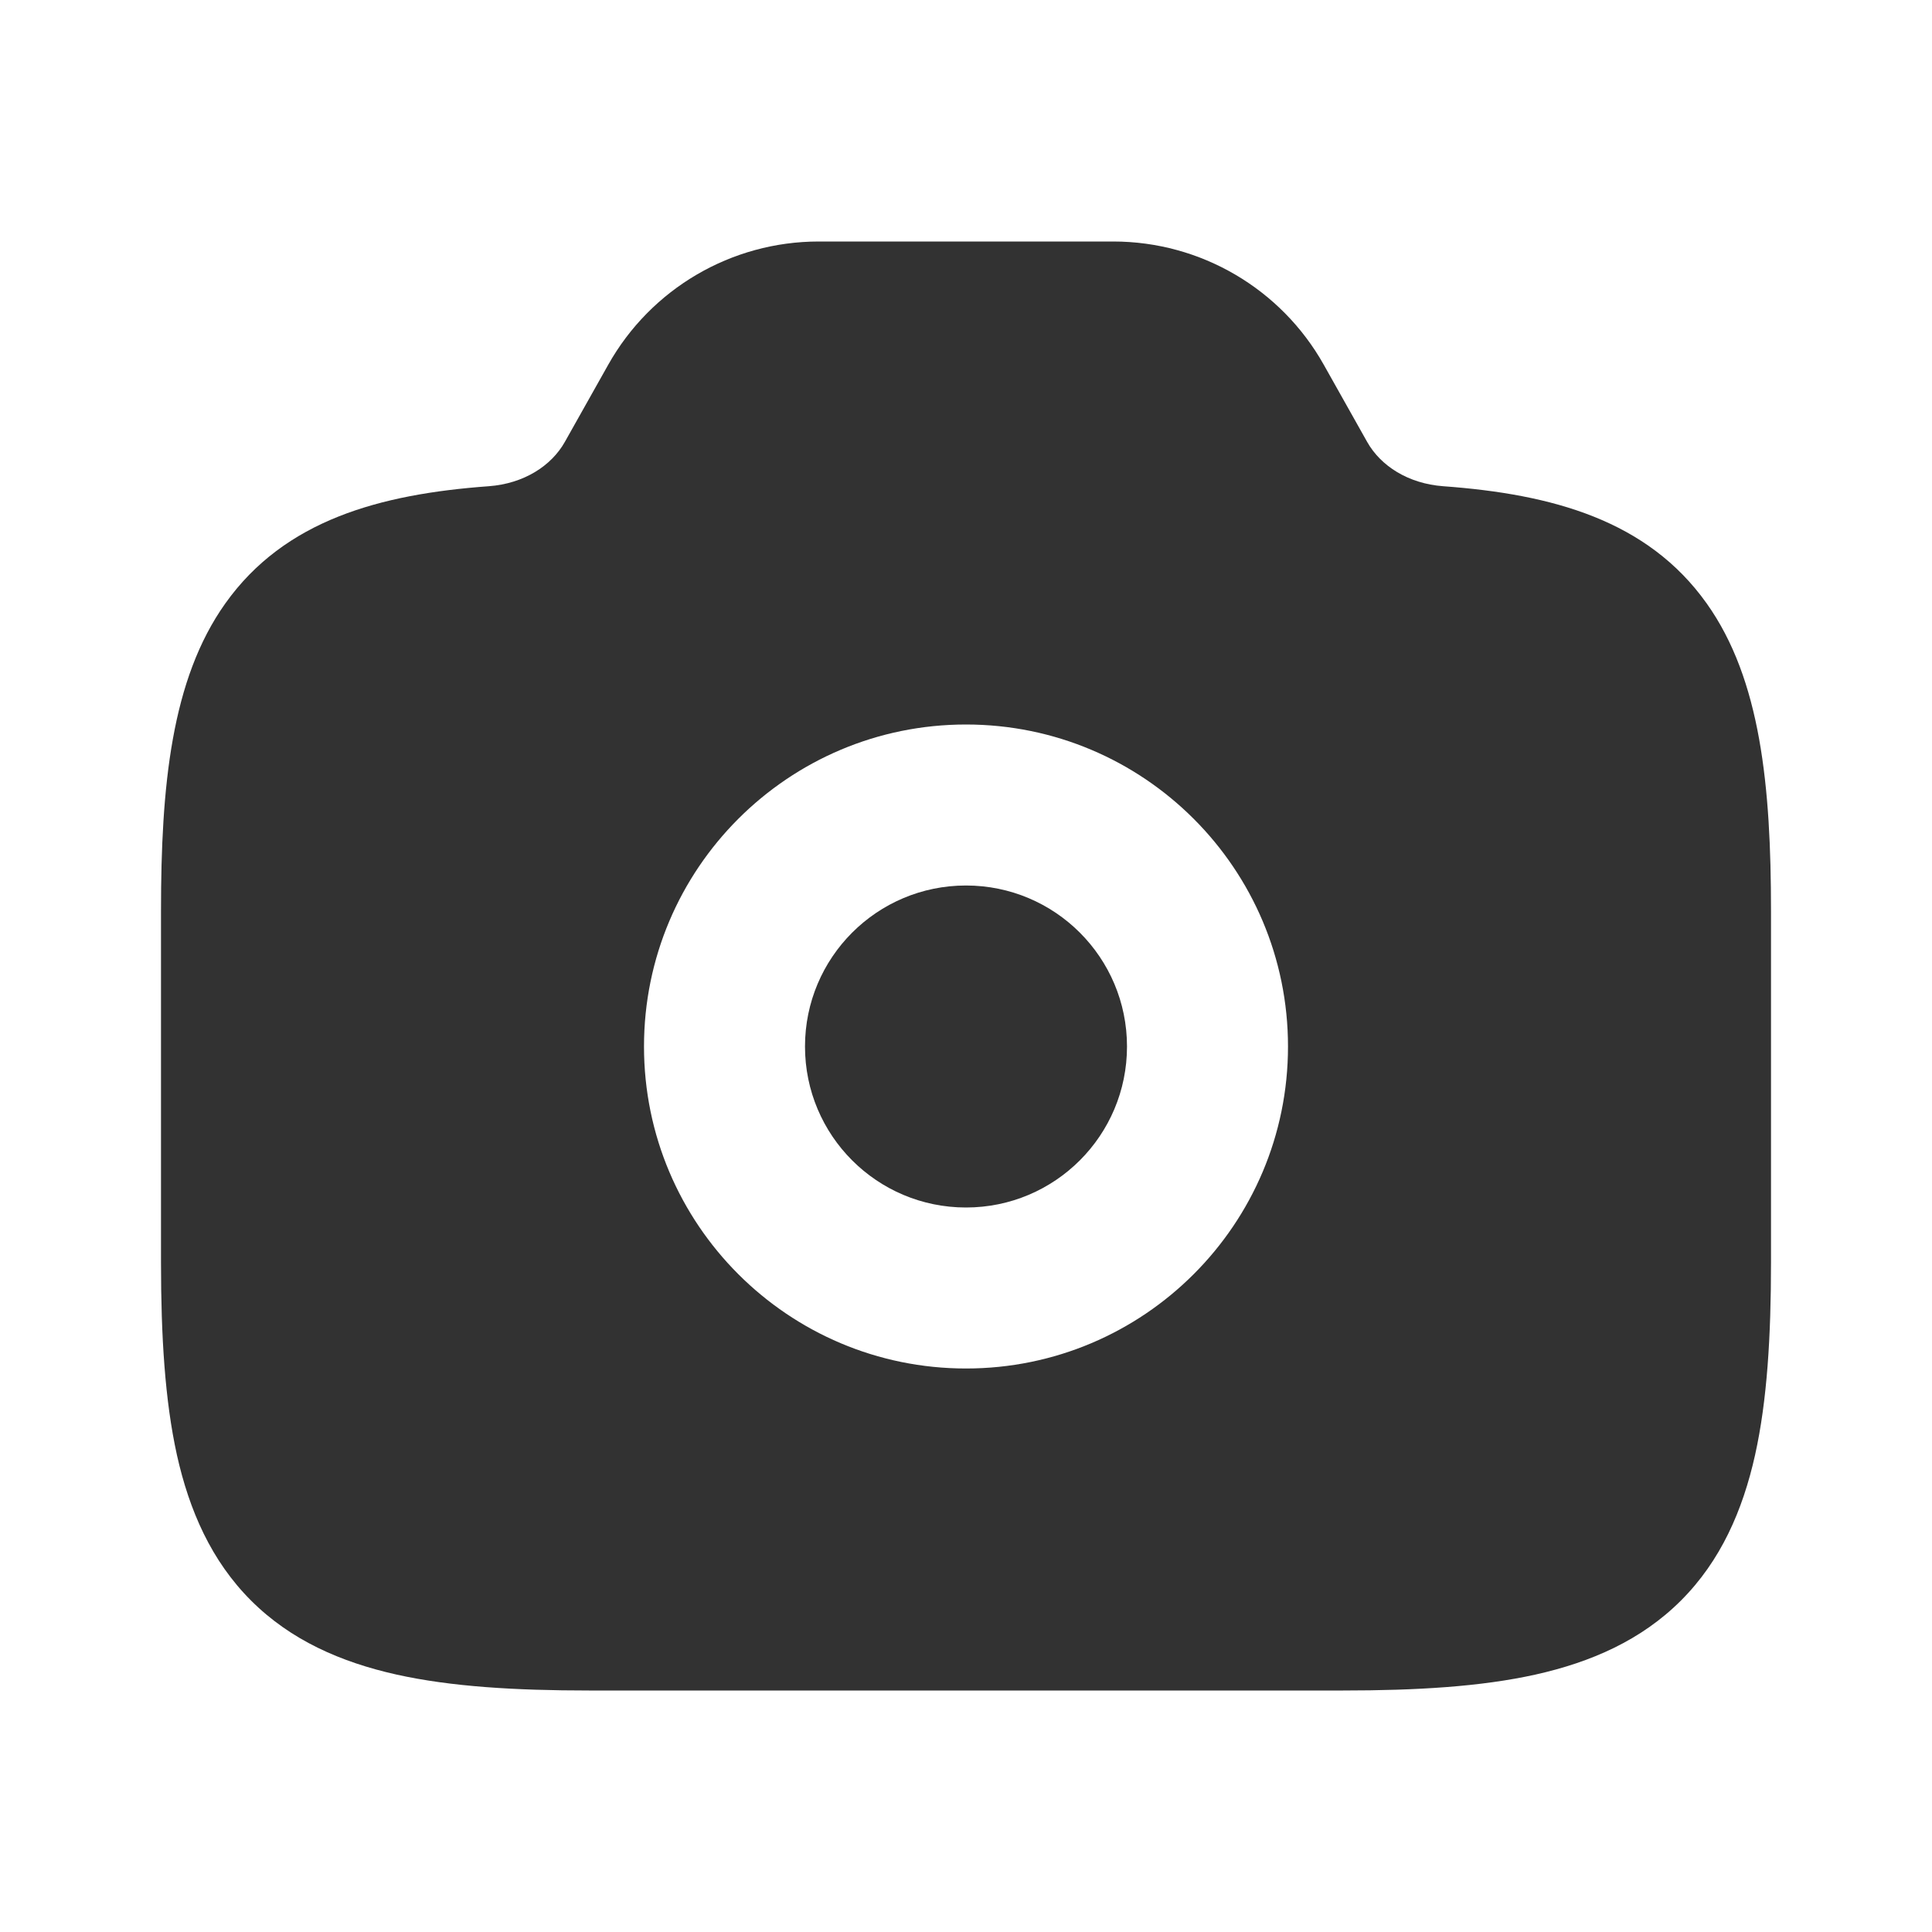 <svg width="24" height="24" viewBox="0 0 24 24" fill="none" xmlns="http://www.w3.org/2000/svg">
<rect width="24" height="24" fill="white"/>
<path d="M10 13C10 11.895 10.895 11 12 11C13.105 11 14 11.895 14 13C14 14.105 13.105 15 12 15C10.895 15 10 14.105 10 13Z" fill="#323232"/>
<path fill-rule="evenodd" clip-rule="evenodd" d="M10.171 3C9.086 3 8.086 3.586 7.555 4.532L7.017 5.489C6.849 5.788 6.506 6.008 6.072 6.04C4.718 6.139 3.535 6.461 2.799 7.496C2.127 8.44 2 9.77 2 11.316V15.684C2 16.595 2.048 17.396 2.198 18.075C2.352 18.765 2.625 19.389 3.118 19.882C3.611 20.375 4.235 20.648 4.925 20.802C5.604 20.953 6.405 21 7.316 21H16.684C17.595 21 18.396 20.953 19.075 20.802C19.765 20.648 20.389 20.375 20.882 19.882C21.375 19.389 21.648 18.765 21.802 18.075C21.953 17.396 22 16.595 22 15.684V11.316C22 9.77 21.873 8.44 21.201 7.496C20.465 6.461 19.282 6.139 17.928 6.04C17.494 6.008 17.151 5.788 16.983 5.489L16.445 4.532C15.914 3.586 14.914 3 13.829 3H10.171ZM12 9C9.791 9 8 10.791 8 13C8 15.209 9.791 17 12 17C14.209 17 16 15.209 16 13C16 10.791 14.209 9 12 9Z" fill="#323232"/>
</svg>
